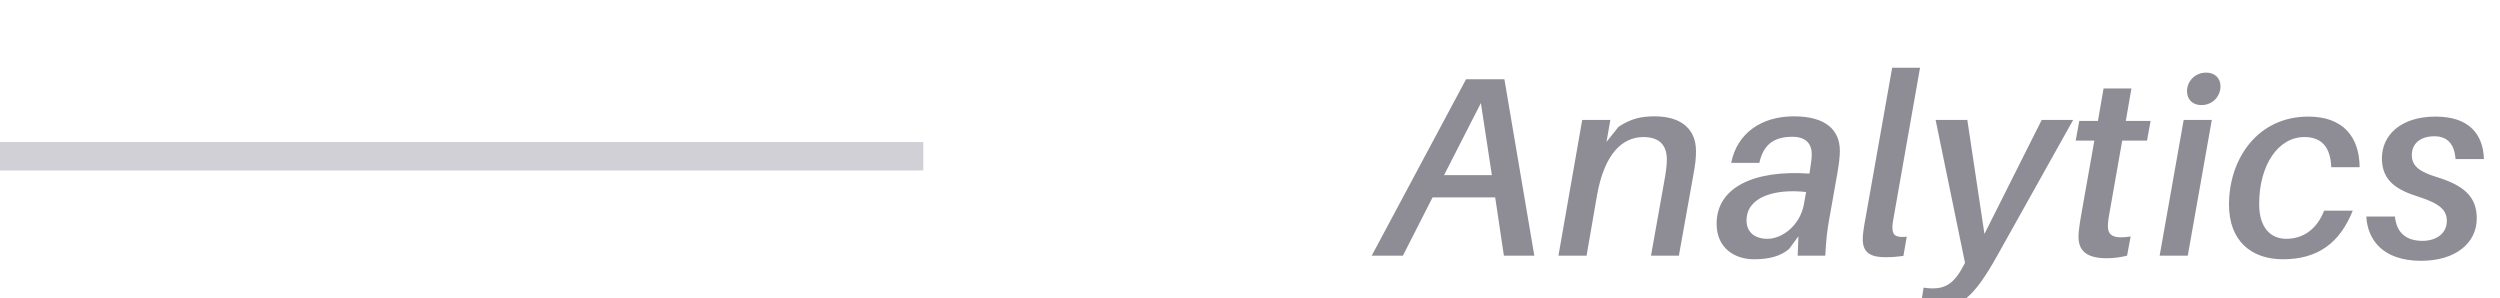 <svg width="176" height="21" viewBox="0 0 176 21" fill="none" xmlns="http://www.w3.org/2000/svg">
<g clip-path="url(#clip0)">
<path d="M105.262 13.896L105.874 18H108.016L105.91 5.58H103.21L96.568 18H98.764L100.852 13.896H105.262ZM105.028 12.33H101.662L104.254 7.254L105.028 12.33ZM116.482 8.19C115.546 8.19 114.808 8.352 113.944 8.928L113.098 9.99L113.368 8.442H111.388L109.714 18H111.694L112.432 13.734C112.972 10.746 114.25 9.684 115.636 9.648C116.896 9.63 117.346 10.296 117.346 11.232C117.346 11.61 117.292 12.078 117.148 12.852L116.23 18H118.192L119.164 12.582C119.362 11.52 119.398 11.142 119.398 10.638C119.398 9.162 118.444 8.19 116.482 8.19ZM126.286 8.19C124 8.19 122.29 9.378 121.876 11.466H123.856C124.126 10.278 124.774 9.63 126.178 9.63C127.186 9.63 127.546 10.17 127.546 10.854C127.546 11.124 127.51 11.43 127.42 12.006L127.384 12.222C123.568 11.952 120.85 13.14 120.85 15.75C120.85 17.46 122.11 18.252 123.478 18.252C124.504 18.252 125.35 18.054 125.962 17.514L126.61 16.632L126.556 18H128.5C128.554 16.938 128.626 16.29 128.752 15.57L129.346 12.222C129.454 11.574 129.526 11.07 129.526 10.62C129.526 9.198 128.59 8.19 126.286 8.19ZM126.988 14.418C126.718 15.84 125.494 16.812 124.432 16.812C123.55 16.812 122.956 16.362 122.956 15.516C122.956 13.896 124.882 13.266 127.15 13.518L126.988 14.418ZM135.17 4.77H133.208L131.372 15.138C131.192 16.092 131.138 16.506 131.138 16.848C131.138 17.82 131.732 18.108 132.74 18.108C133.19 18.108 133.604 18.072 134 18.018L134.234 16.668C133.532 16.722 133.226 16.632 133.226 16.02C133.226 15.804 133.262 15.552 133.352 15.084L135.17 4.77ZM145.951 8.442H143.737L139.705 16.47L138.499 8.442H136.267L138.337 18.504L138.193 18.774C137.581 19.926 136.969 20.304 136.069 20.304C135.853 20.304 135.655 20.286 135.421 20.25L135.187 21.708C135.457 21.762 135.763 21.78 136.087 21.78C137.977 21.78 138.985 20.898 140.605 18L145.951 8.442ZM149.404 9.9H151.15L151.402 8.514H149.656L150.052 6.228H148.09L147.694 8.514H146.38L146.128 9.9H147.442L146.524 15.084C146.38 15.894 146.326 16.362 146.326 16.668C146.326 17.712 146.974 18.18 148.324 18.18C148.81 18.18 149.314 18.108 149.746 18L149.998 16.65C148.9 16.812 148.396 16.65 148.396 15.93C148.396 15.714 148.414 15.498 148.522 14.904L149.404 9.9ZM155.315 5.112C154.523 5.112 153.965 5.724 153.965 6.426C153.965 7.002 154.361 7.398 154.973 7.398C155.783 7.398 156.323 6.768 156.323 6.066C156.323 5.508 155.927 5.112 155.315 5.112ZM154.019 18L155.711 8.442H153.731L152.039 18H154.019ZM162.501 8.208C158.955 8.208 156.921 11.16 156.921 14.4C156.921 16.992 158.523 18.252 160.719 18.252C163.167 18.252 164.715 17.118 165.633 14.832H163.617C163.113 16.128 162.159 16.812 160.953 16.812C159.873 16.812 159.045 16.056 159.045 14.364C159.045 11.628 160.377 9.648 162.231 9.648C163.419 9.648 164.067 10.332 164.121 11.772H166.119C166.101 9.648 164.967 8.208 162.501 8.208ZM171.466 8.208C168.964 8.208 167.686 9.558 167.686 11.142C167.686 12.78 168.802 13.392 170.296 13.86C171.736 14.328 172.258 14.778 172.258 15.552C172.258 16.434 171.52 16.956 170.548 16.956C169.522 16.956 168.73 16.506 168.604 15.246H166.588C166.678 16.884 167.758 18.36 170.44 18.36C172.87 18.36 174.364 17.118 174.364 15.372C174.364 13.824 173.428 13.05 171.574 12.474C170.404 12.114 169.792 11.736 169.792 10.908C169.792 10.224 170.26 9.594 171.394 9.594C172.33 9.594 172.798 10.188 172.87 11.196H174.868C174.814 9.45 173.824 8.208 171.466 8.208Z" fill="#8E8C95"/>
<rect y="10" width="65" height="2" fill="#D1D0D6"/>
</g>
<defs>
<clipPath id="clip0">
<rect width="176" height="21" fill="white"/>
</clipPath>
</defs>
</svg>
